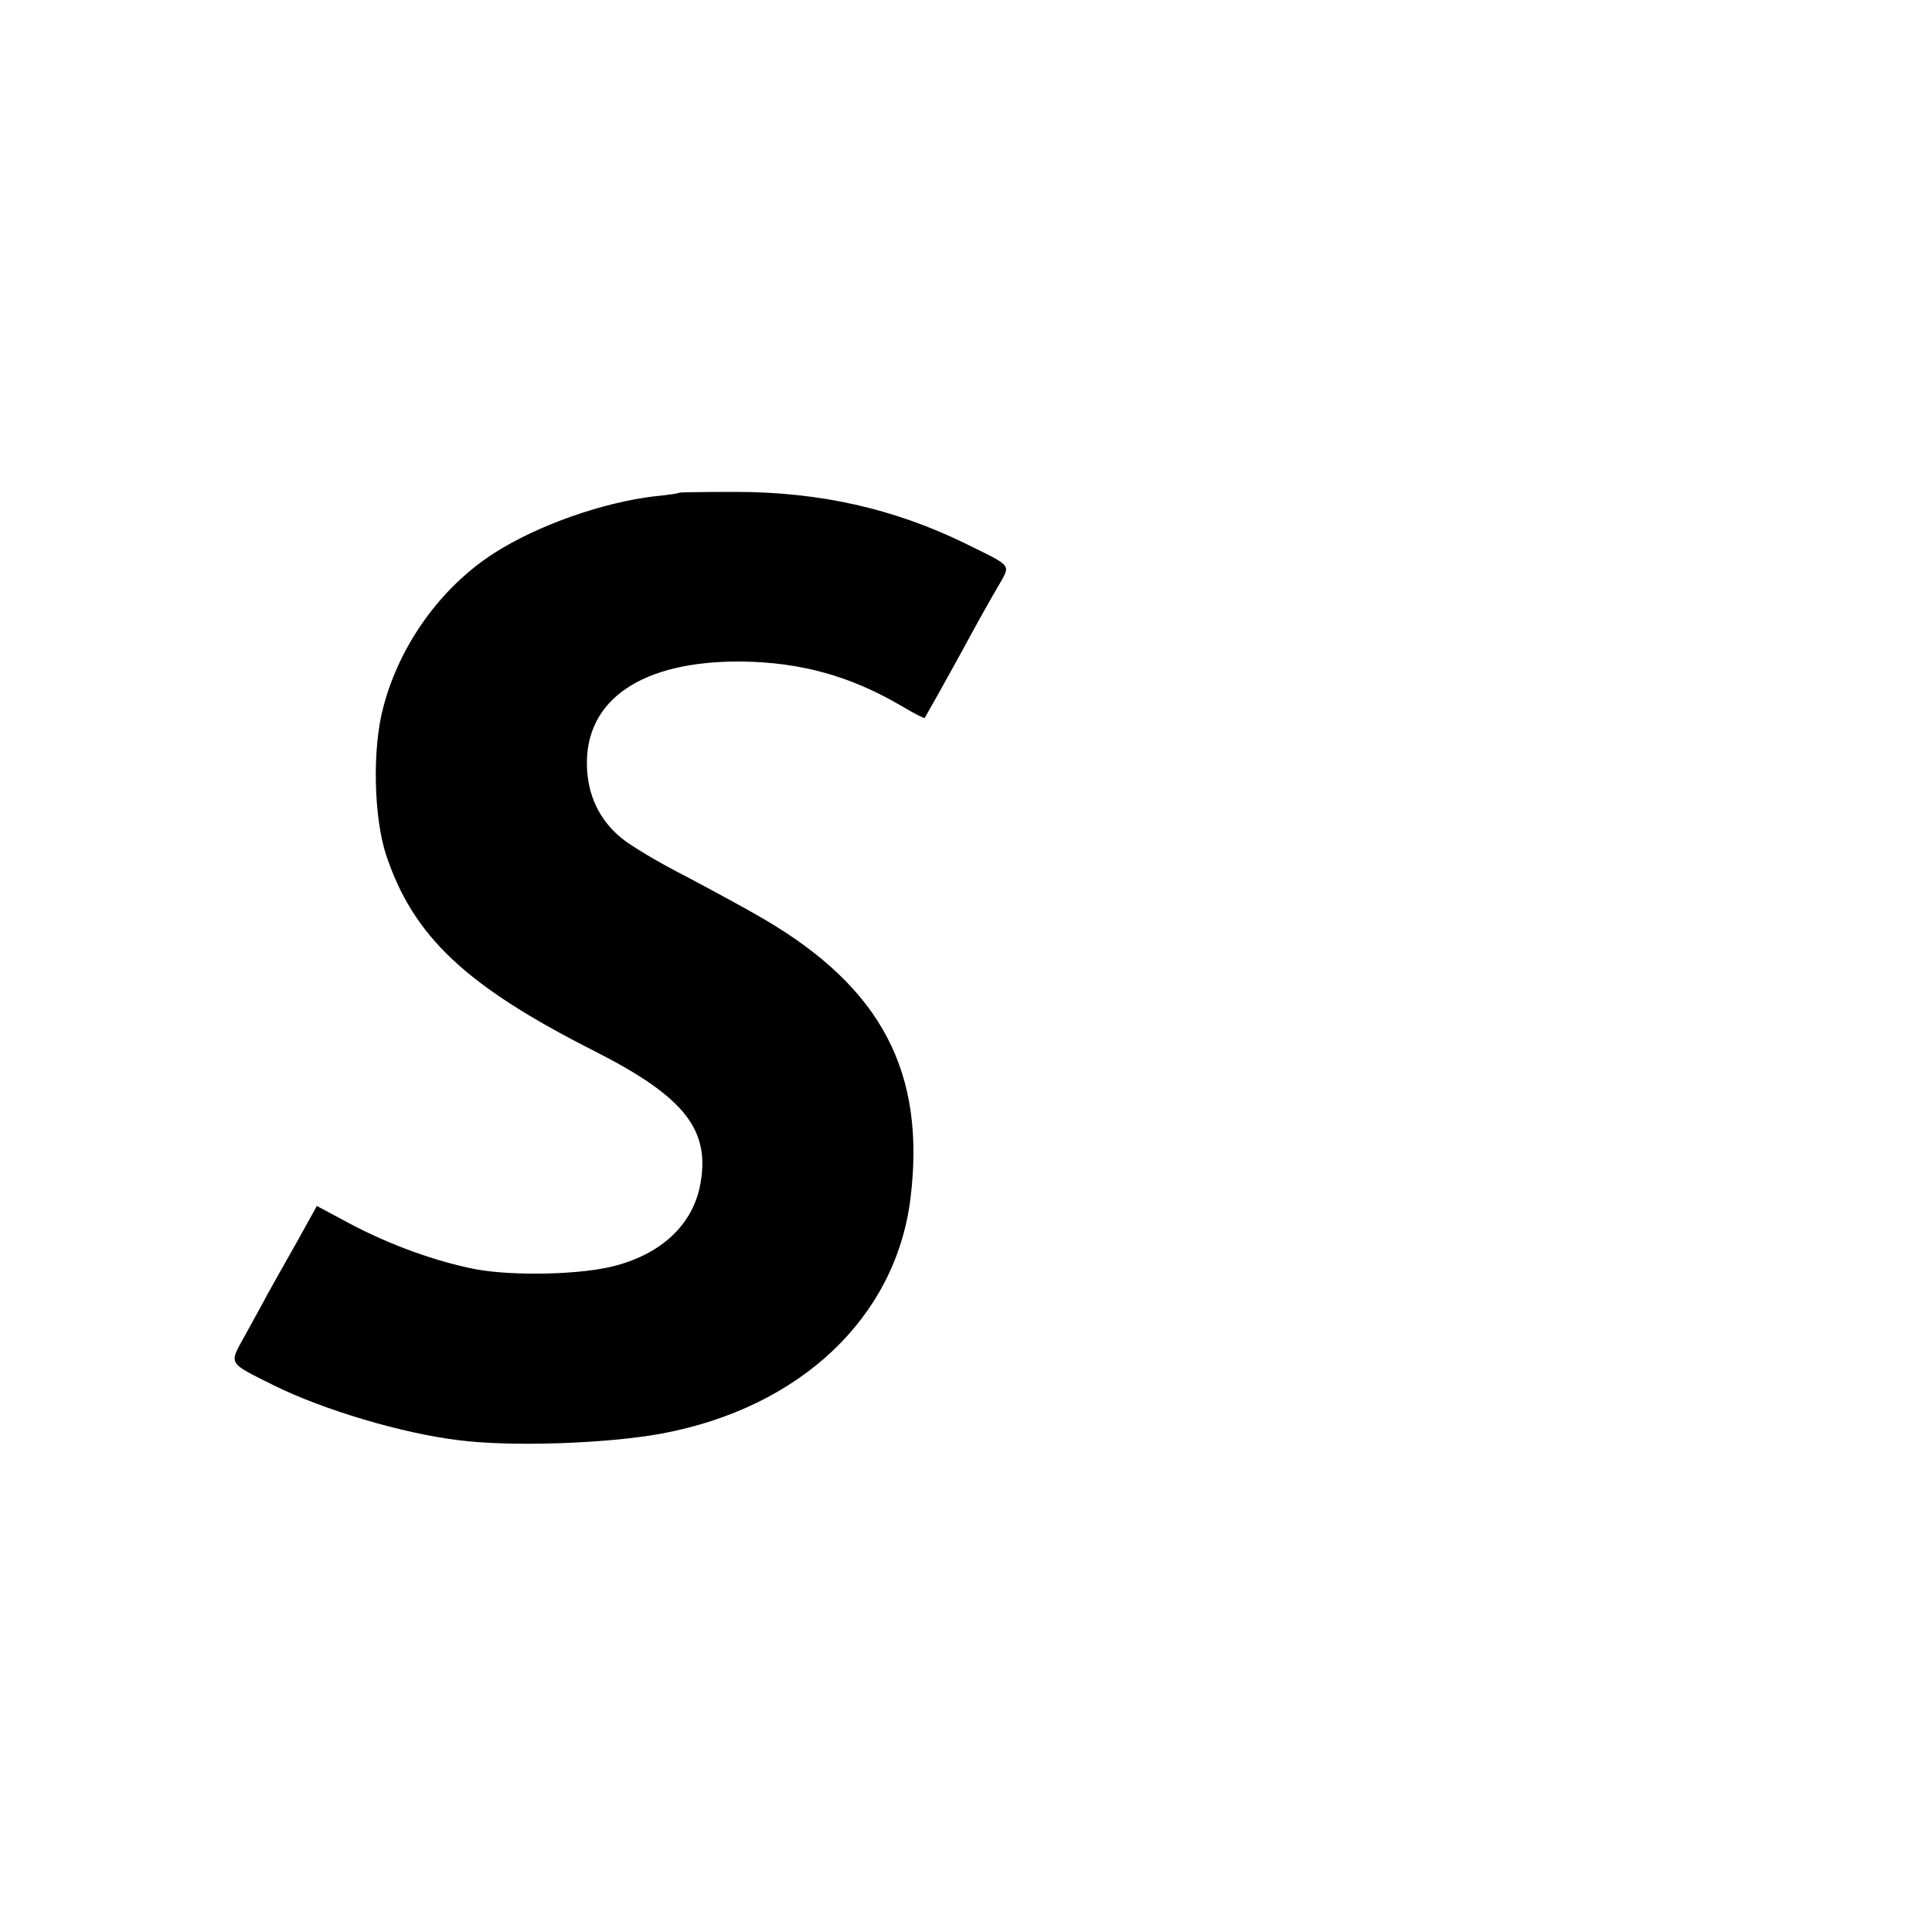 <?xml version="1.0" standalone="no"?>
<!DOCTYPE svg PUBLIC "-//W3C//DTD SVG 20010904//EN"
 "http://www.w3.org/TR/2001/REC-SVG-20010904/DTD/svg10.dtd">
<svg version="1.0" xmlns="http://www.w3.org/2000/svg"
 width="500pt" height="500pt" viewBox="0 0 500 500"
 preserveAspectRatio="xMidYMid meet">
<g transform="translate(0,500) scale(0.1,-0.1)"
fill="#000000" stroke="none">
<path d="M1758 3725 c-2 -2 -29 -6 -61 -9 -138 -16 -307 -76 -419 -148 -137
-88 -244 -237 -286 -398 -29 -107 -25 -287 8 -385 71 -210 206 -337 540 -506
234 -119 301 -205 271 -351 -21 -98 -98 -171 -216 -203 -86 -24 -264 -28 -363
-10 -103 20 -223 63 -328 119 l-84 45 -51 -92 c-29 -51 -63 -112 -77 -137 -13
-25 -40 -73 -59 -108 -41 -74 -45 -67 77 -128 128 -63 329 -123 475 -141 137
-18 387 -9 528 17 358 67 604 300 643 606 41 328 -74 547 -380 726 -39 23
-129 72 -199 109 -71 36 -148 82 -171 102 -55 46 -85 109 -87 184 -5 173 143
273 400 271 153 -2 281 -37 414 -115 32 -19 59 -33 60 -31 1 1 8 14 16 28 18
31 87 156 121 219 14 25 38 68 54 95 32 57 39 48 -89 111 -183 89 -375 132
-592 132 -78 0 -144 -1 -145 -2z"/>
</g>
</svg>
